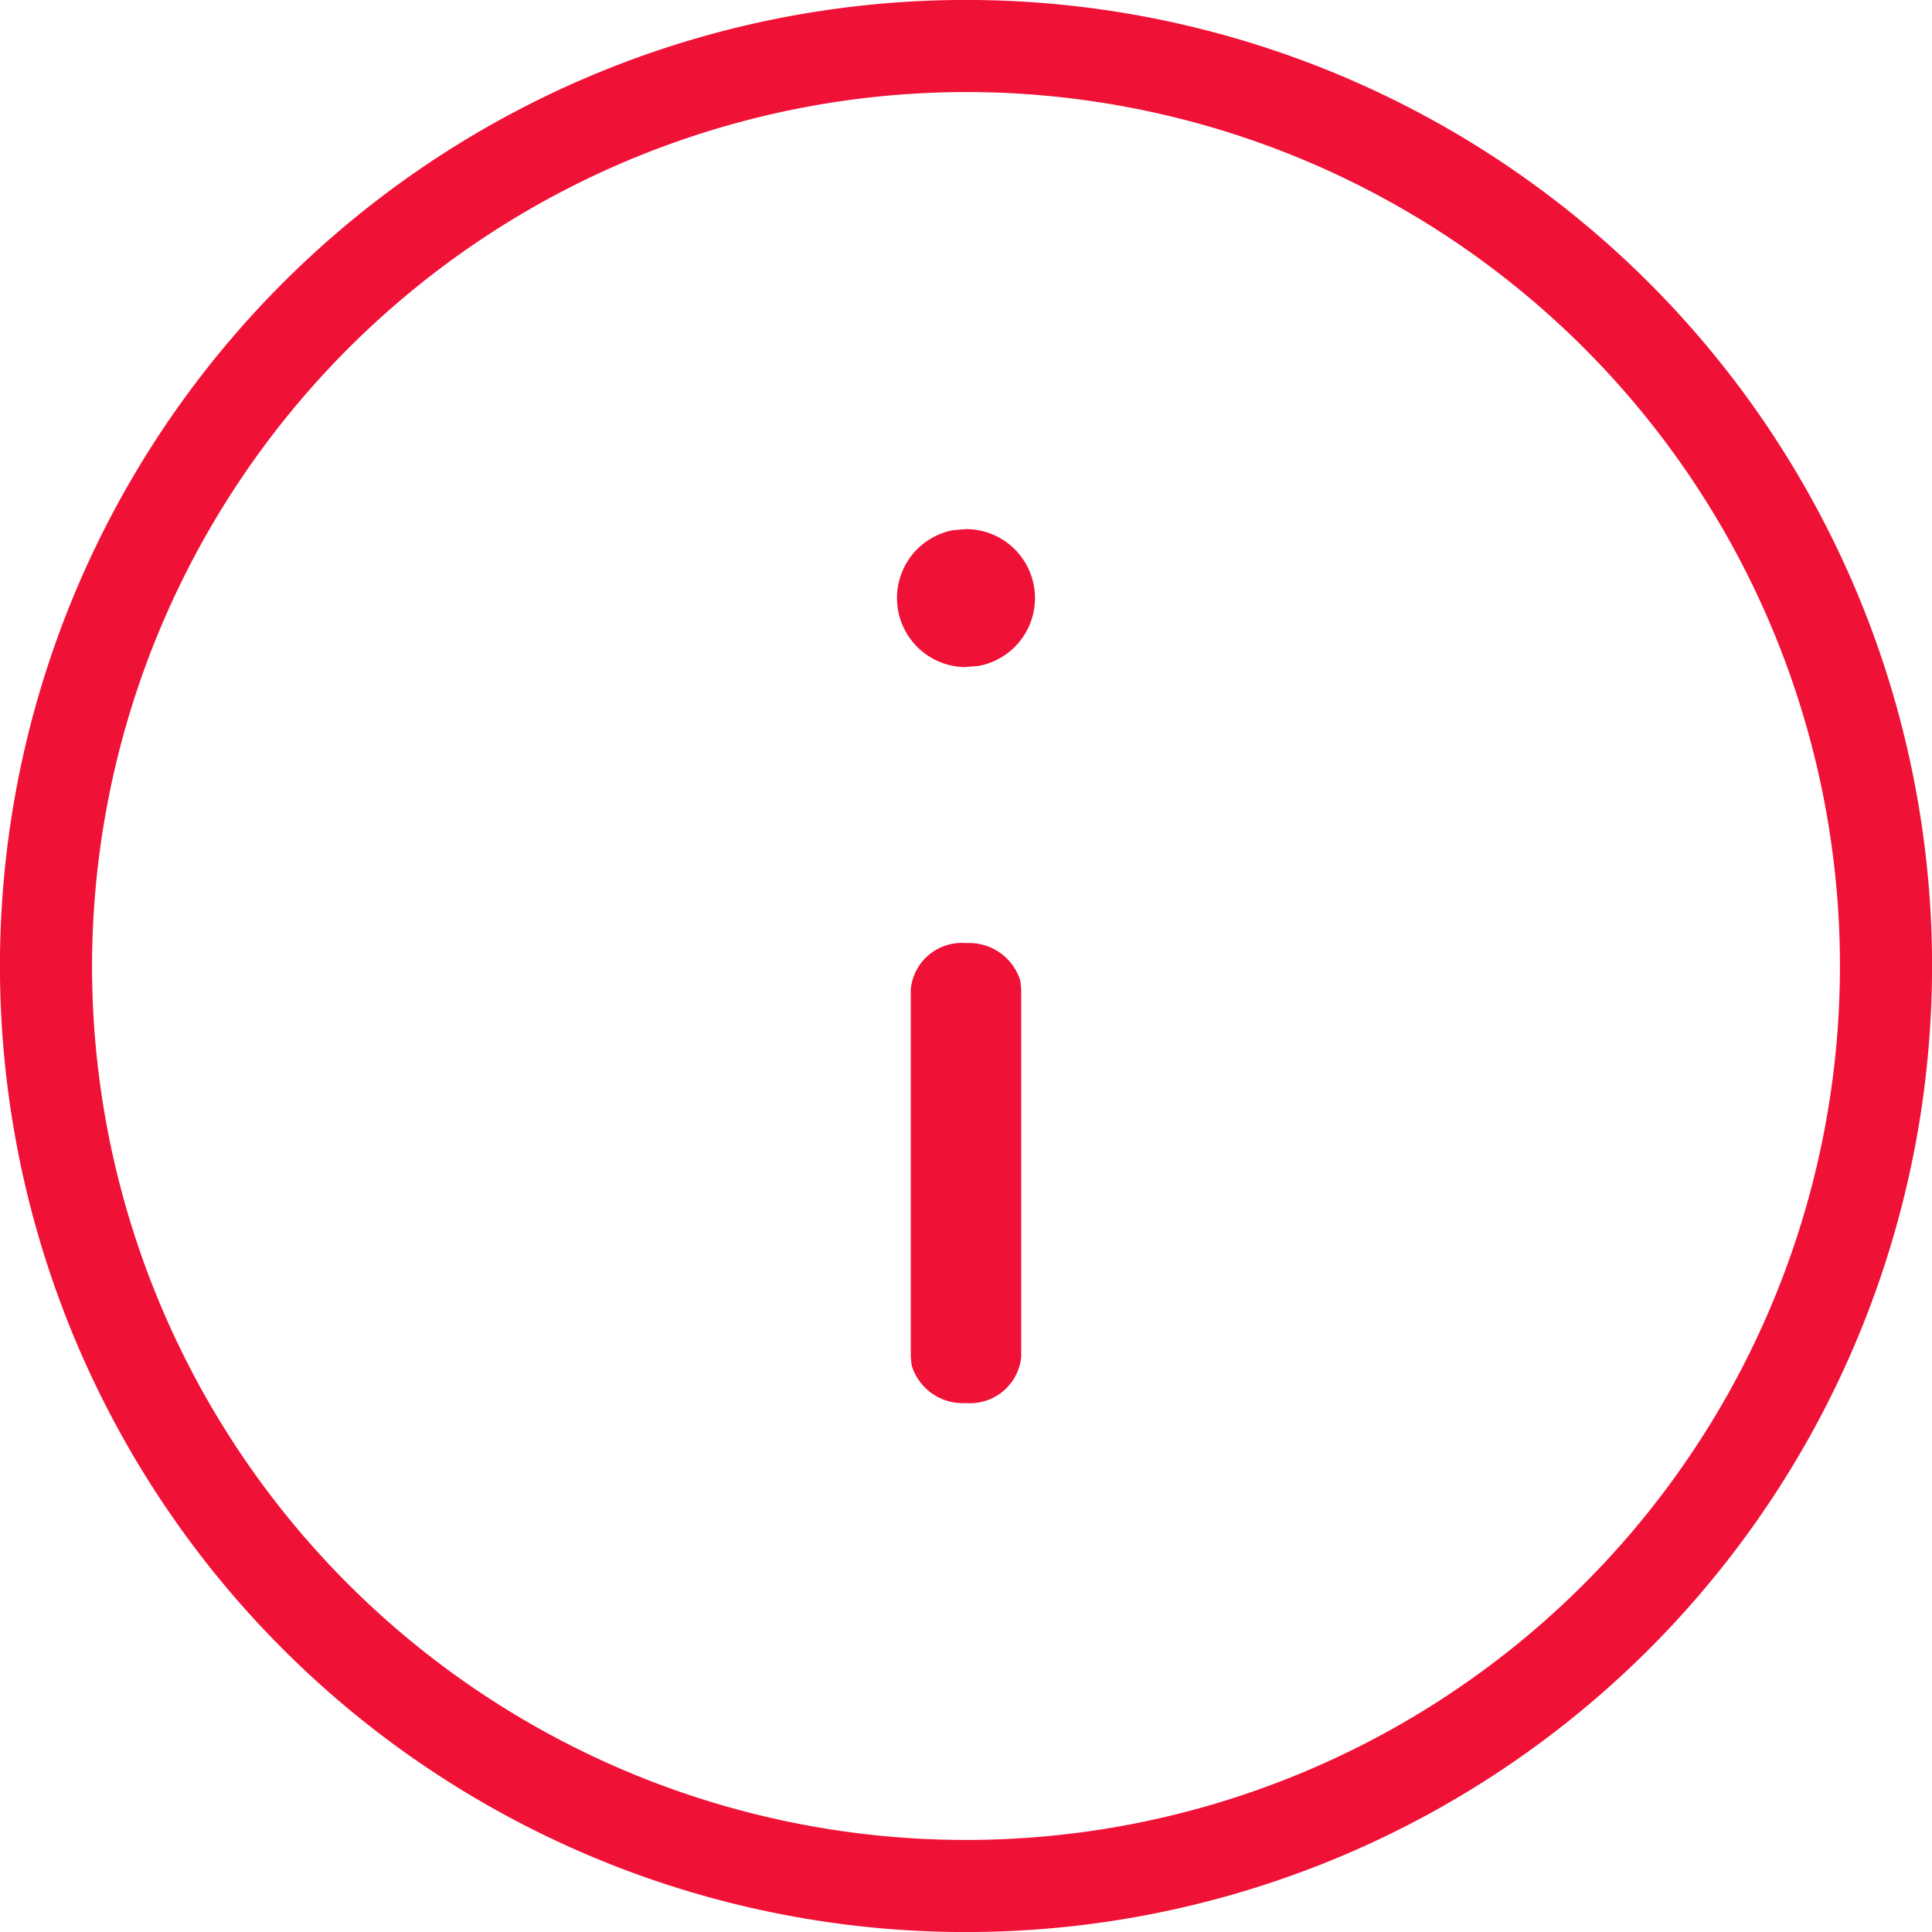 <svg id="info" xmlns="http://www.w3.org/2000/svg" width="14" height="14" viewBox="0 0 14 14">
  <g id="info-2" data-name="info">
    <path id="Combined_Shape" data-name="Combined Shape" d="M2.05,11.95a7,7,0,0,1,9.9-9.9,7,7,0,0,1-9.9,9.9ZM.667,7A6.333,6.333,0,1,0,7,.667,6.341,6.341,0,0,0,.667,7ZM6.606,9.894,6.6,9.833V7.167A.371.371,0,0,1,7,6.834a.388.388,0,0,1,.394.274l.006.059V9.833a.372.372,0,0,1-.4.334A.387.387,0,0,1,6.606,9.894ZM6.5,4.333a.5.5,0,0,1,.406-.491L7,3.834a.5.5,0,0,1,.089.992l-.1.008A.5.5,0,0,1,6.5,4.333Z" fill="#f01136"/>
  </g>
</svg>
